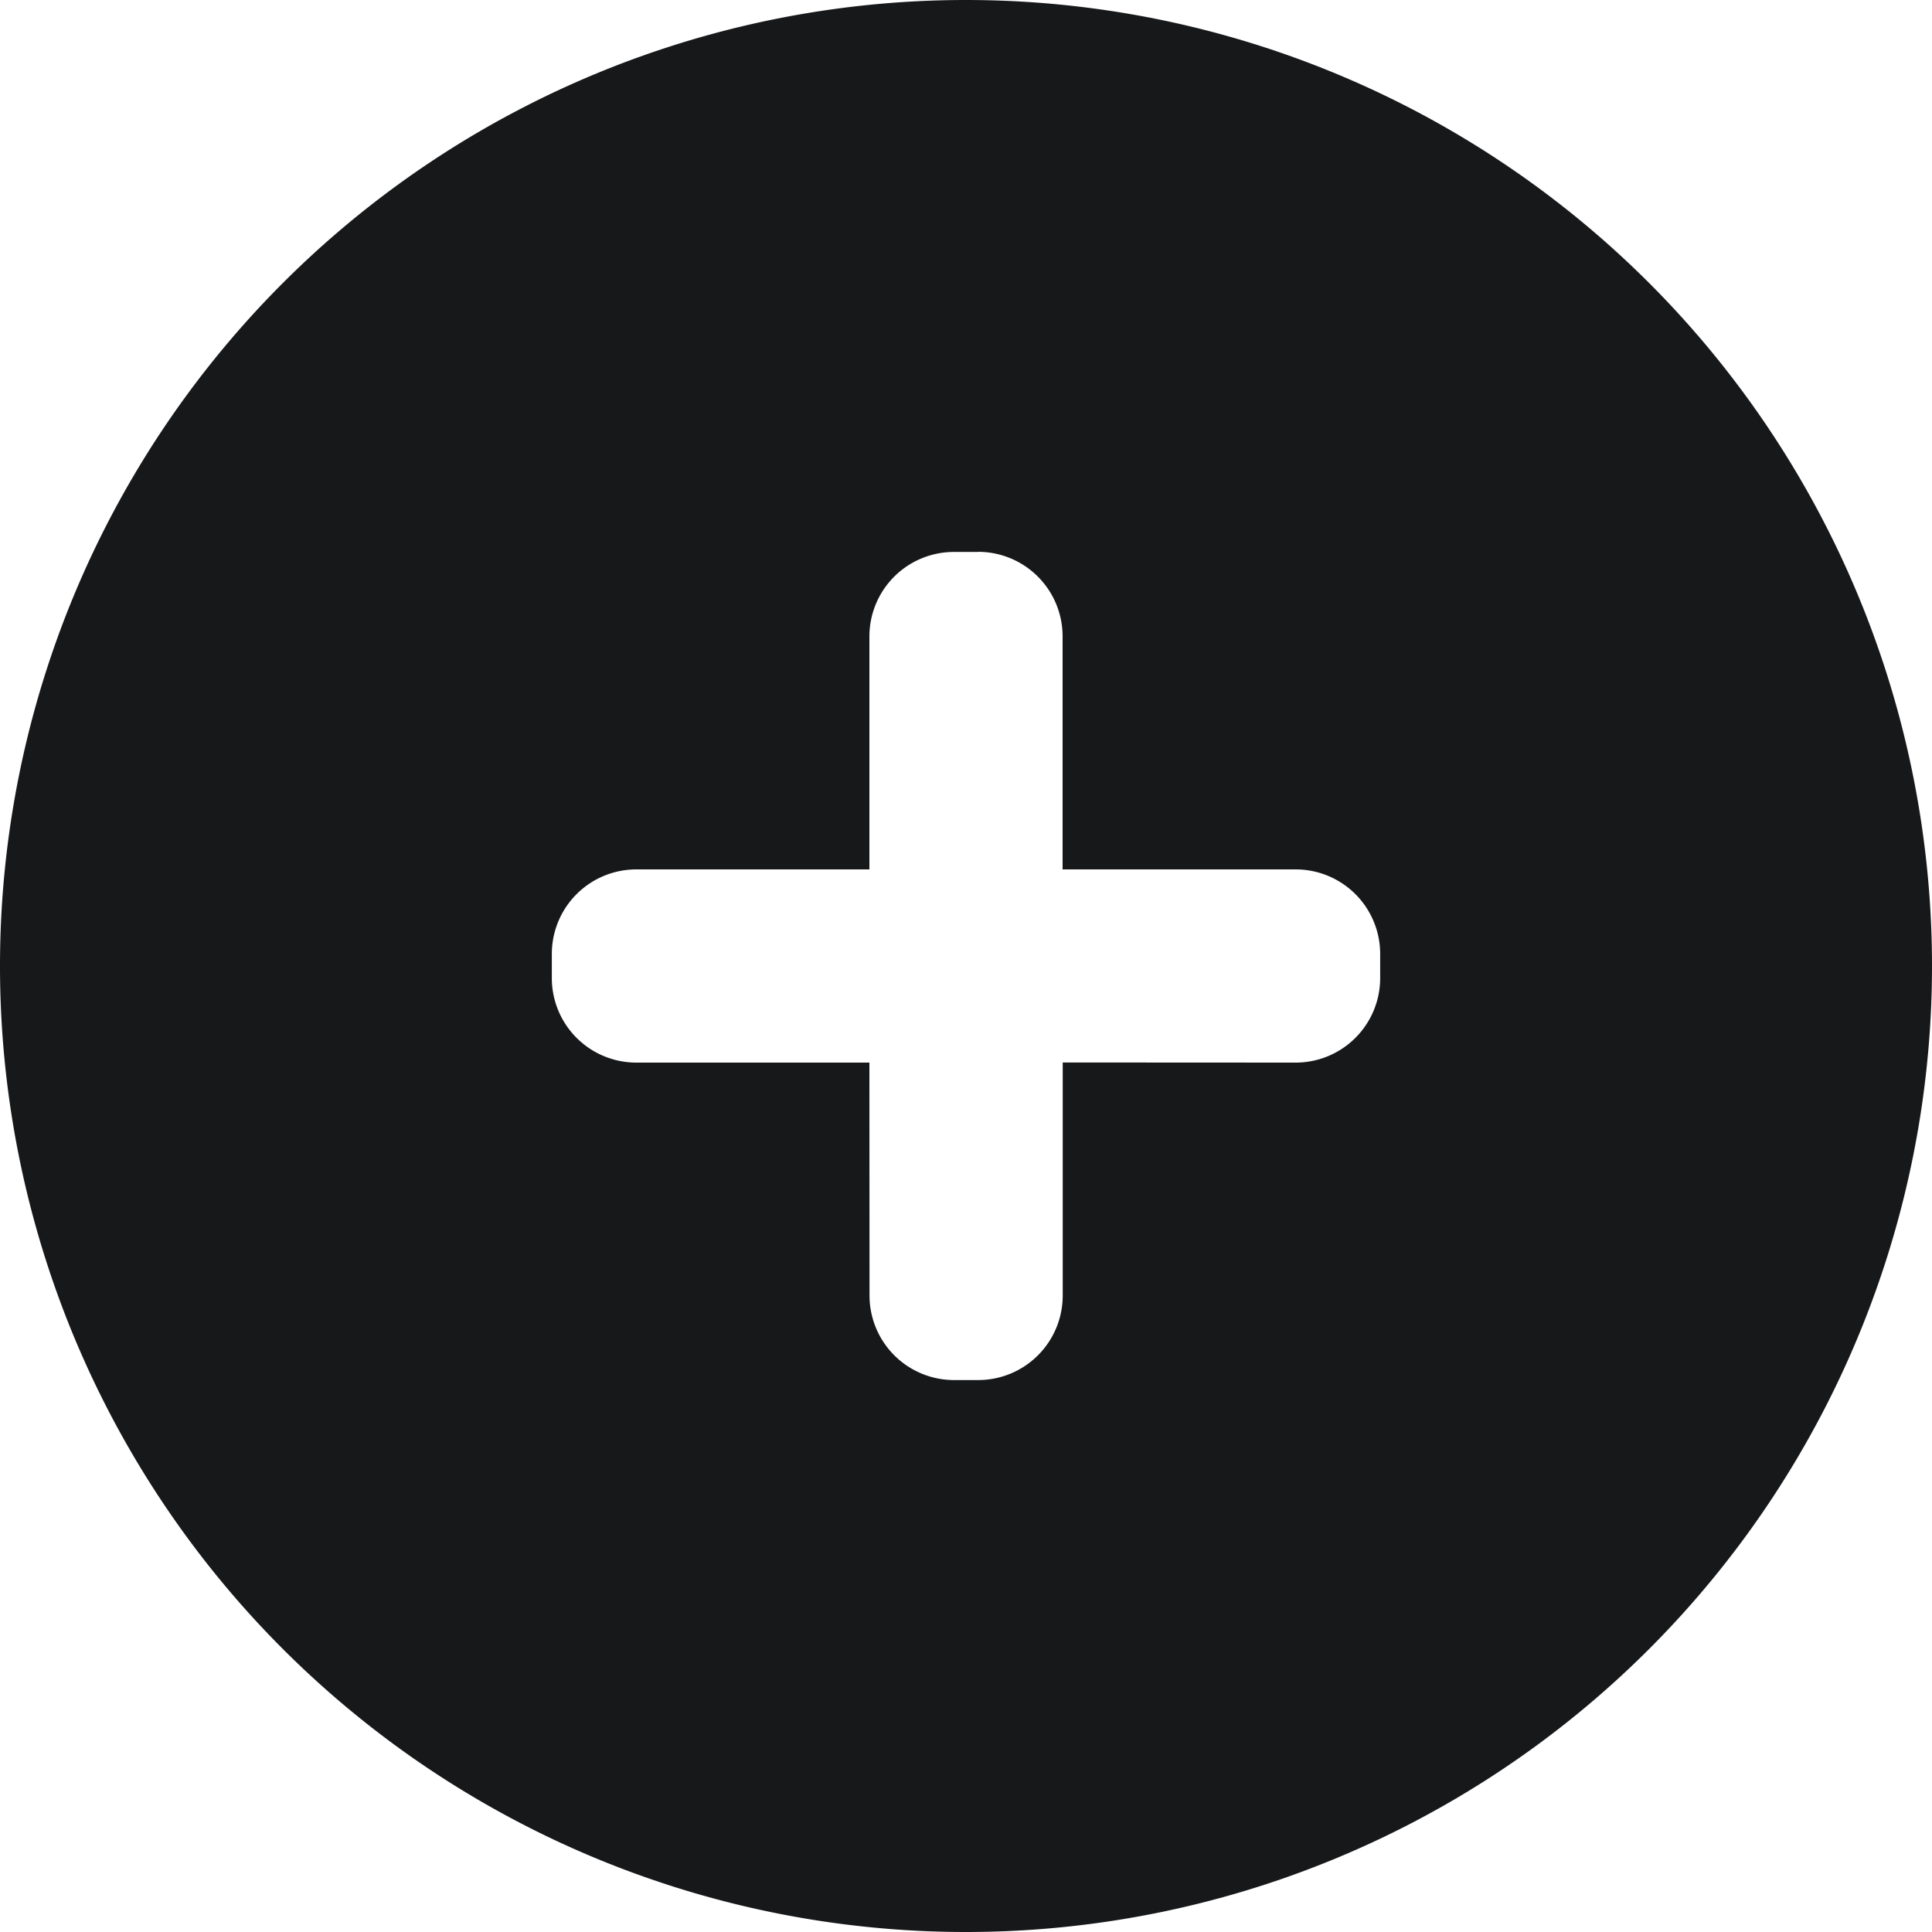 <svg width="16" height="16" viewBox="0 0 16 16" xmlns="http://www.w3.org/2000/svg">
    <g fill="none" fill-rule="evenodd">
        <path d="M-4-4h24v24H-4z"/>
        <path d="M8 0a8 8 0 1 1 0 16A8 8 0 0 1 8 0zm.1 4.571h-.2a.7.7 0 0 0-.7.7V7.2L5.27 7.2a.7.7 0 0 0-.7.7v.2a.7.7 0 0 0 .7.7H7.2l.001 1.929a.7.7 0 0 0 .7.7h.2a.7.7 0 0 0 .7-.7v-1.93l1.929.001a.7.7 0 0 0 .7-.7v-.2a.7.7 0 0 0-.7-.7h-1.93L8.8 5.27a.7.7 0 0 0-.7-.7z" fill="#17181A"/>
    </g>
</svg>
